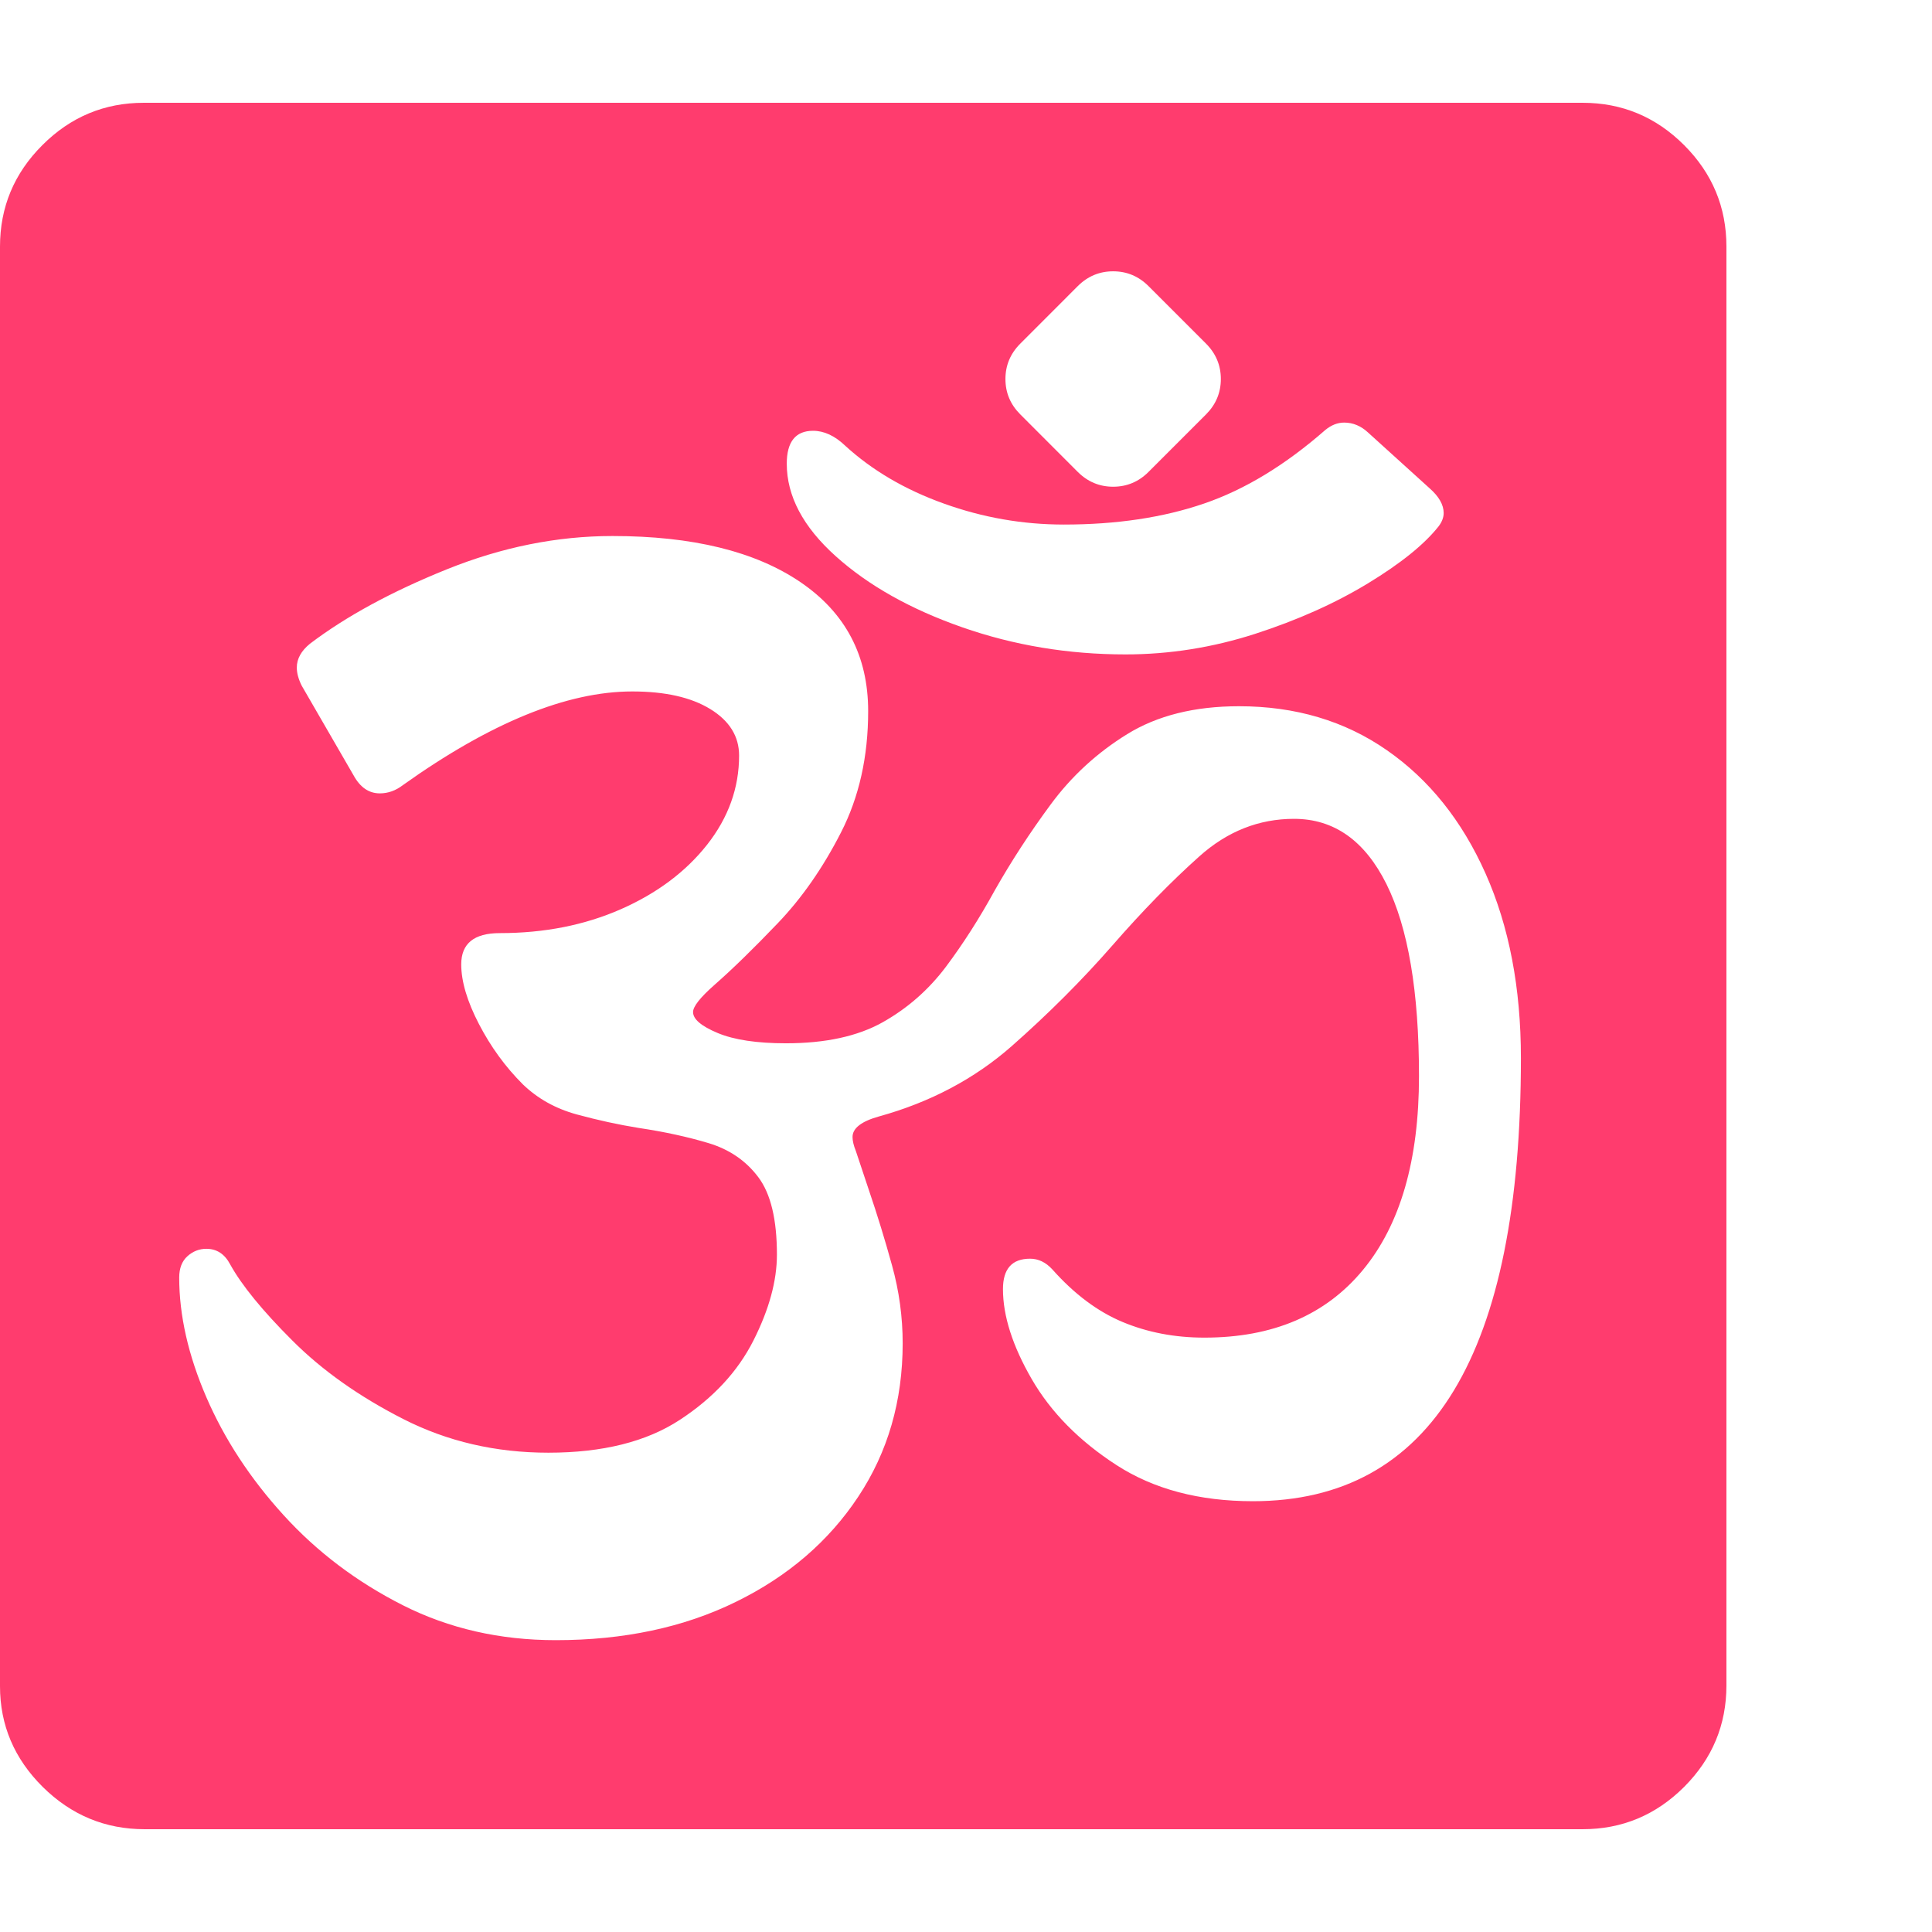 <svg version="1.1" xmlns="http://www.w3.org/2000/svg" style="fill:rgba(0,0,0,1.0)" width="256" height="256" viewBox="0 0 36.719 32.812"><path fill="rgb(255, 60, 110)" d="M2.75 32.812 C2 32.812 1.354 32.544 0.812 32.008 C0.271 31.471 0 30.833 0 30.094 L0 2.734 C0 1.984 0.268 1.341 0.805 0.805 C1.341 0.268 1.984 -0 2.734 -0 L30.078 -0 C30.828 -0 31.471 0.268 32.008 0.805 C32.544 1.341 32.812 1.984 32.812 2.734 L32.812 30.078 C32.812 30.828 32.544 31.471 32.008 32.008 C31.471 32.544 30.828 32.812 30.078 32.812 Z M10.562 29.219 C11.854 29.219 12.995 28.977 13.984 28.492 C14.974 28.008 15.75 27.341 16.312 26.492 C16.875 25.643 17.156 24.672 17.156 23.578 C17.156 23.078 17.089 22.583 16.953 22.094 C16.818 21.604 16.672 21.13 16.516 20.672 L16.266 19.922 C16.224 19.818 16.203 19.729 16.203 19.656 C16.203 19.49 16.37 19.359 16.703 19.266 C17.682 18.995 18.523 18.549 19.227 17.93 C19.93 17.31 20.568 16.672 21.141 16.016 C21.714 15.359 22.266 14.794 22.797 14.32 C23.328 13.846 23.927 13.609 24.594 13.609 C25.354 13.609 25.94 14.023 26.352 14.852 C26.763 15.68 26.969 16.896 26.969 18.5 C26.969 20.094 26.615 21.32 25.906 22.18 C25.198 23.039 24.193 23.469 22.891 23.469 C22.328 23.469 21.81 23.37 21.336 23.172 C20.862 22.974 20.417 22.641 20 22.172 C19.875 22.036 19.734 21.969 19.578 21.969 C19.234 21.969 19.062 22.161 19.062 22.547 C19.062 23.057 19.245 23.628 19.609 24.258 C19.974 24.888 20.51 25.432 21.219 25.891 C21.927 26.349 22.792 26.578 23.812 26.578 C27.208 26.578 28.906 23.771 28.906 18.156 C28.906 16.823 28.682 15.654 28.234 14.648 C27.786 13.643 27.161 12.862 26.359 12.305 C25.557 11.747 24.62 11.469 23.547 11.469 C22.703 11.469 21.995 11.646 21.422 12 C20.849 12.354 20.365 12.799 19.969 13.336 C19.573 13.872 19.219 14.417 18.906 14.969 C18.615 15.5 18.305 15.984 17.977 16.422 C17.648 16.859 17.247 17.211 16.773 17.477 C16.299 17.742 15.688 17.875 14.938 17.875 C14.385 17.875 13.953 17.81 13.641 17.68 C13.328 17.549 13.172 17.417 13.172 17.281 C13.172 17.177 13.307 17.005 13.578 16.766 C13.922 16.464 14.323 16.073 14.781 15.594 C15.24 15.115 15.641 14.539 15.984 13.867 C16.328 13.195 16.5 12.427 16.5 11.562 C16.5 10.51 16.07 9.693 15.211 9.109 C14.352 8.526 13.161 8.234 11.641 8.234 C10.589 8.234 9.539 8.445 8.492 8.867 C7.445 9.289 6.578 9.76 5.891 10.281 C5.724 10.417 5.641 10.568 5.641 10.734 C5.641 10.839 5.672 10.953 5.734 11.078 L6.719 12.781 C6.844 13.01 7.01 13.125 7.219 13.125 C7.375 13.125 7.521 13.073 7.656 12.969 C9.323 11.781 10.776 11.188 12.016 11.188 C12.641 11.188 13.135 11.299 13.5 11.523 C13.865 11.747 14.047 12.042 14.047 12.406 C14.047 13.021 13.844 13.586 13.438 14.102 C13.031 14.617 12.484 15.026 11.797 15.328 C11.109 15.63 10.344 15.781 9.5 15.781 C9.01 15.781 8.766 15.979 8.766 16.375 C8.766 16.698 8.878 17.076 9.102 17.508 C9.326 17.94 9.604 18.323 9.938 18.656 C10.219 18.927 10.56 19.117 10.961 19.227 C11.362 19.336 11.755 19.422 12.141 19.484 C12.63 19.557 13.073 19.654 13.469 19.773 C13.865 19.893 14.18 20.109 14.414 20.422 C14.648 20.734 14.766 21.224 14.766 21.891 C14.766 22.391 14.617 22.935 14.32 23.523 C14.023 24.112 13.557 24.615 12.922 25.031 C12.286 25.448 11.453 25.656 10.422 25.656 C9.422 25.656 8.503 25.443 7.664 25.016 C6.826 24.589 6.122 24.091 5.555 23.523 C4.987 22.956 4.594 22.474 4.375 22.078 C4.271 21.88 4.12 21.781 3.922 21.781 C3.786 21.781 3.667 21.828 3.562 21.922 C3.458 22.016 3.406 22.151 3.406 22.328 C3.406 23.047 3.578 23.805 3.922 24.602 C4.266 25.398 4.755 26.146 5.391 26.844 C6.026 27.542 6.781 28.112 7.656 28.555 C8.531 28.997 9.5 29.219 10.562 29.219 Z M21.391 10.484 C22.224 10.484 23.044 10.354 23.852 10.094 C24.659 9.833 25.375 9.513 26 9.133 C26.625 8.753 27.073 8.391 27.344 8.047 C27.406 7.964 27.438 7.88 27.438 7.797 C27.438 7.641 27.349 7.484 27.172 7.328 L26 6.266 C25.865 6.141 25.714 6.078 25.547 6.078 C25.422 6.078 25.302 6.125 25.188 6.219 C24.427 6.885 23.659 7.352 22.883 7.617 C22.107 7.883 21.219 8.016 20.219 8.016 C19.437 8.016 18.677 7.883 17.938 7.617 C17.198 7.352 16.573 6.984 16.062 6.516 C15.865 6.328 15.661 6.234 15.453 6.234 C15.12 6.234 14.953 6.443 14.953 6.859 C14.953 7.474 15.263 8.06 15.883 8.617 C16.503 9.174 17.305 9.625 18.289 9.969 C19.273 10.313 20.307 10.484 21.391 10.484 Z M21.156 7.297 C21.417 7.297 21.641 7.203 21.828 7.016 L22.922 5.922 C23.109 5.734 23.203 5.51 23.203 5.25 C23.203 4.99 23.109 4.766 22.922 4.578 L21.828 3.484 C21.641 3.297 21.417 3.203 21.156 3.203 C20.896 3.203 20.672 3.297 20.484 3.484 L19.391 4.578 C19.203 4.766 19.109 4.99 19.109 5.25 C19.109 5.51 19.203 5.734 19.391 5.922 L20.484 7.016 C20.672 7.203 20.896 7.297 21.156 7.297 Z M36.719 27.344" /></svg>